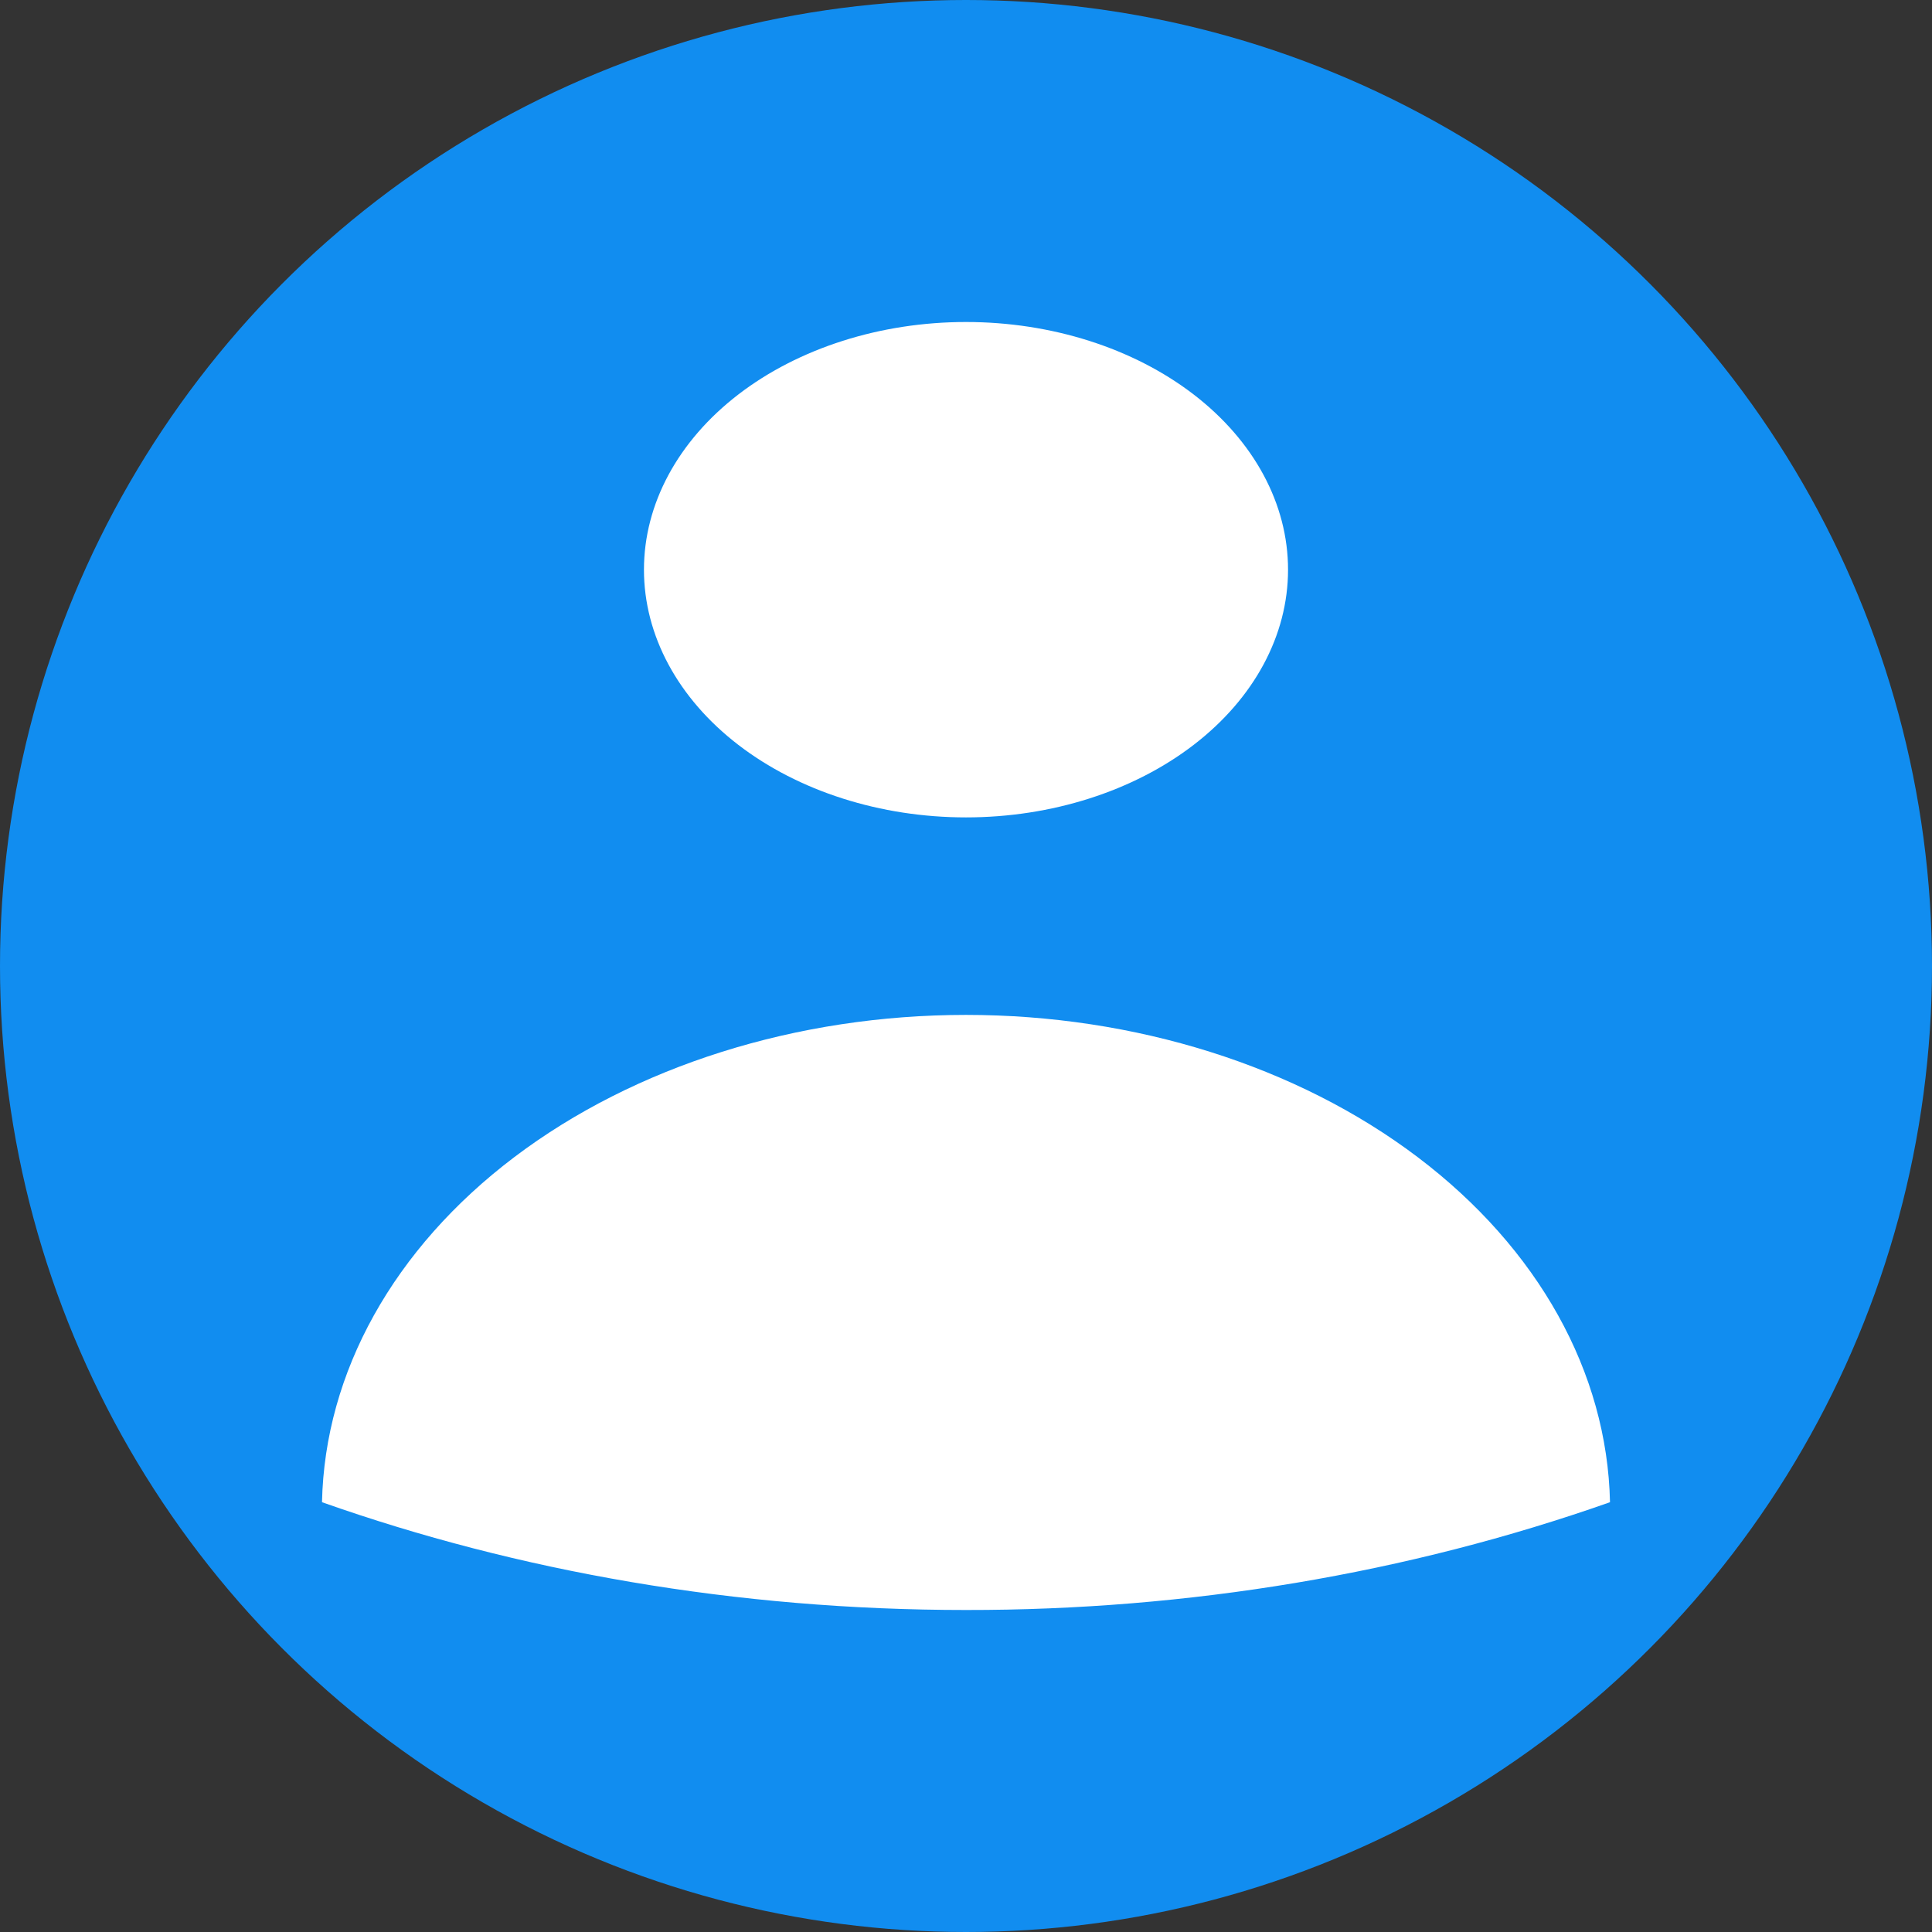 <svg width="48" height="48" viewBox="0 0 48 48" fill="none" xmlns="http://www.w3.org/2000/svg">
<rect x="0" y="0" width="48" height="48" fill="#333333" stroke="none"/>
<circle cx="24" cy="24" r="24" fill="#118DF0"/>
<path d="M32.001 14.154C32.001 15.786 31.158 17.351 29.658 18.505C28.157 19.659 26.122 20.308 24 20.308C21.878 20.308 19.843 19.659 18.342 18.505C16.842 17.351 15.999 15.786 15.999 14.154C15.999 12.522 16.842 10.957 18.342 9.802C19.843 8.648 21.878 8 24 8C26.122 8 28.157 8.648 29.658 9.802C31.158 10.957 32.001 12.522 32.001 14.154ZM8 37.322C8.069 34.093 9.784 31.014 12.777 28.749C15.771 26.484 19.801 25.215 24 25.215C28.199 25.215 32.229 26.484 35.222 28.749C38.216 31.014 39.931 34.093 40 37.322C34.98 39.092 29.522 40.006 24 40C18.29 40 12.871 39.042 8 37.322Z" fill="white"/>
</svg>
